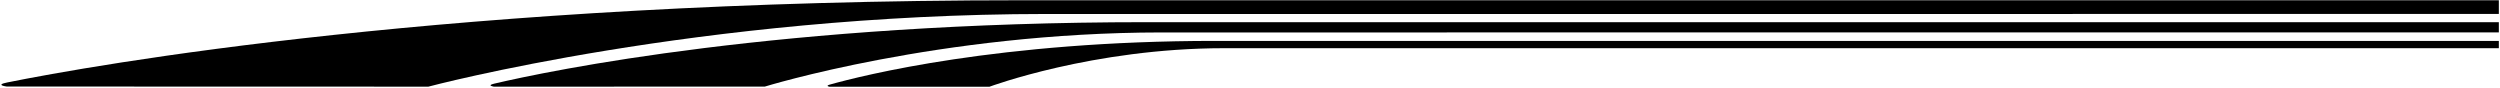<?xml version="1.0" encoding="UTF-8"?>
<svg xmlns="http://www.w3.org/2000/svg" xmlns:xlink="http://www.w3.org/1999/xlink" width="510pt" height="18pt" viewBox="0 0 510 18" version="1.1">
<g id="surface1">
<path style=" stroke:none;fill-rule:nonzero;fill:rgb(0%,0%,0%);fill-opacity:1;" d="M 169.277 17.258 C 168.281 17.539 169.238 17.699 169.238 17.699 L 201.859 17.691 C 201.859 17.691 222.879 9.855 249.641 9.832 C 251.441 9.832 458.754 9.832 509.762 9.832 L 509.762 8.344 L 247.844 8.344 C 203.836 8.344 175.867 15.406 169.277 17.258 "/>
<path style=" stroke:none;fill-rule:nonzero;fill:rgb(0%,0%,0%);fill-opacity:1;" d="M 208.641 0.051 C 92.602 0.051 18.852 13.332 1.48 16.82 C -1.145 17.348 1.375 17.652 1.375 17.652 L 87.391 17.676 C 87.391 17.676 142.816 2.895 213.379 2.852 C 218.672 2.852 441.23 2.848 509.762 2.848 L 509.762 0.051 L 208.641 0.051 "/>
<path style=" stroke:none;fill-rule:nonzero;fill:rgb(0%,0%,0%);fill-opacity:1;" d="M 100.84 17.059 C 99.152 17.453 100.77 17.68 100.77 17.68 L 156.023 17.664 C 156.023 17.664 191.625 6.648 236.949 6.617 C 240.16 6.617 452.777 6.613 509.762 6.613 L 509.762 4.523 L 233.906 4.523 C 159.371 4.523 111.996 14.449 100.84 17.059 "/>
</g>
</svg>
